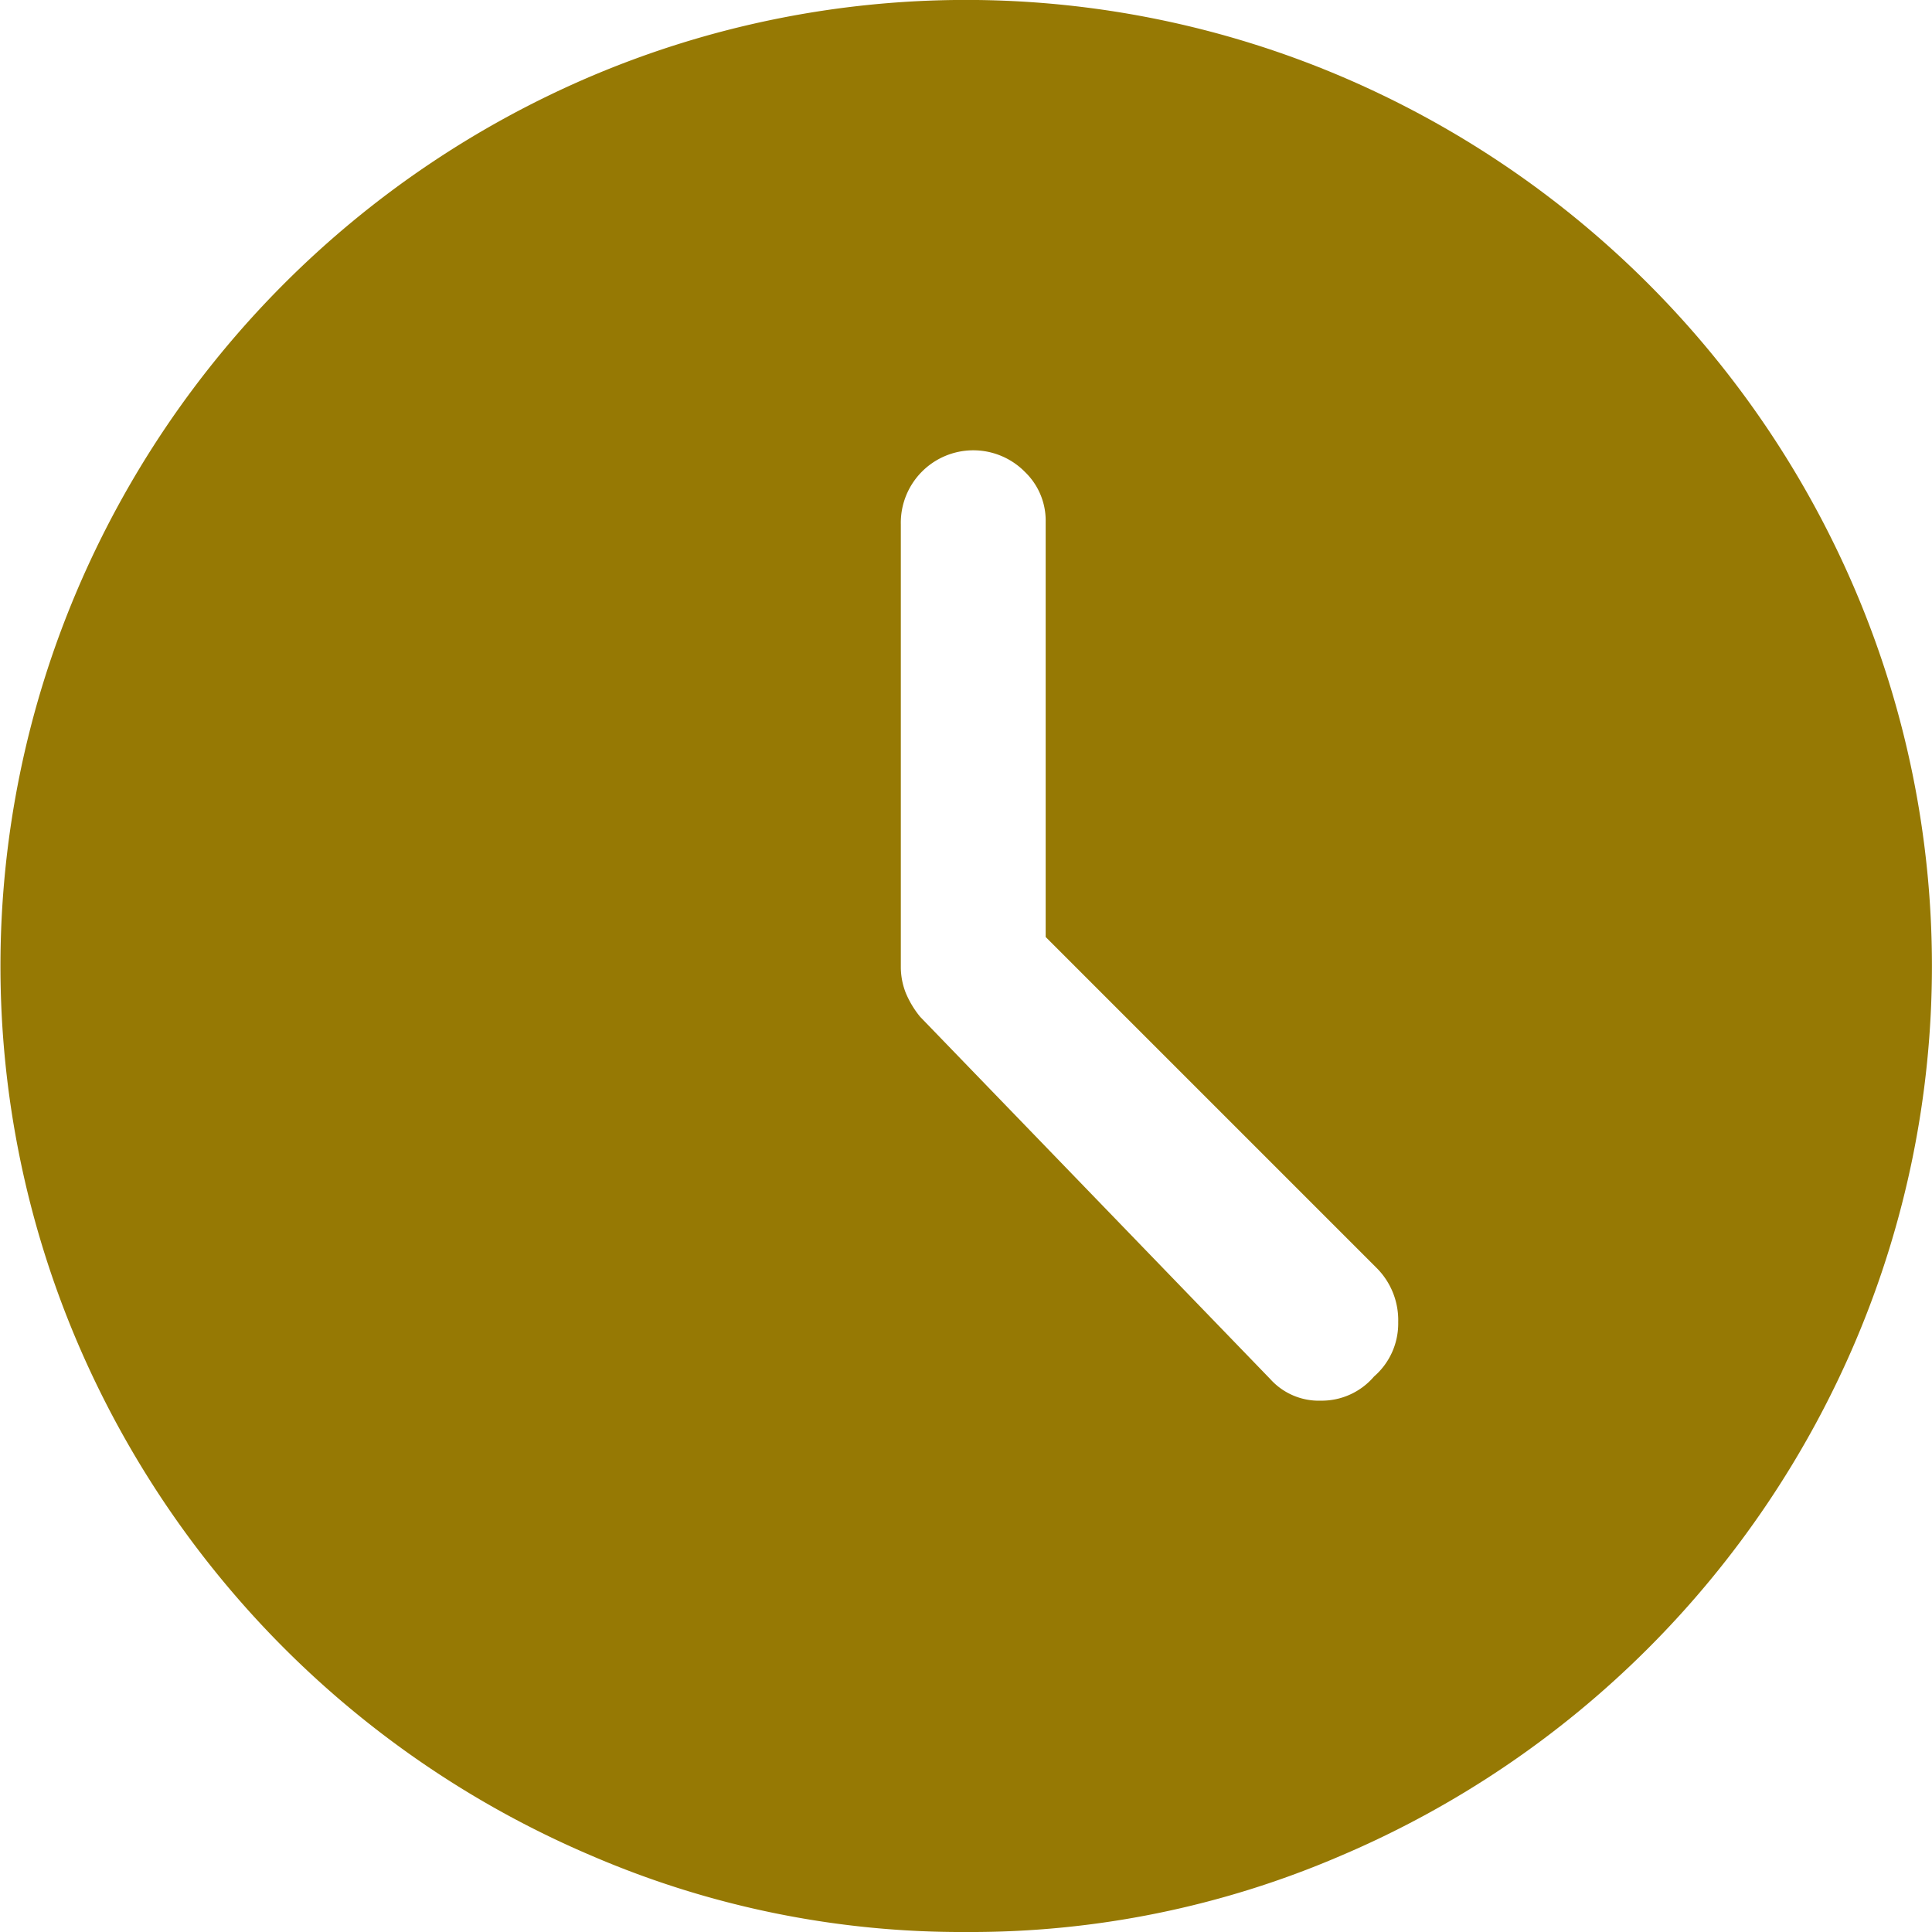 <svg xmlns="http://www.w3.org/2000/svg" width="14.792" height="14.792" viewBox="0 0 14.792 14.792">
  <path id="schedule_FILL1_wght400_GRAD0_opsz48" d="M13.725,14.558a.5.5,0,0,0,.388.166.527.527,0,0,0,.407-.185.536.536,0,0,0,.185-.416.564.564,0,0,0-.166-.416l-2.533-2.533V7.994a.517.517,0,0,0-.157-.379.555.555,0,0,0-.952.4V11.4a.543.543,0,0,0,.037.2.736.736,0,0,0,.111.185ZM11.4,18.792a7.156,7.156,0,0,1-2.866-.582,7.451,7.451,0,0,1-3.948-3.948,7.342,7.342,0,0,1,0-5.732A7.451,7.451,0,0,1,8.53,4.582a7.342,7.342,0,0,1,5.732,0A7.451,7.451,0,0,1,18.209,8.53a7.342,7.342,0,0,1,0,5.732,7.451,7.451,0,0,1-3.948,3.948A7.156,7.156,0,0,1,11.4,18.792Z" transform="translate(-4 -4)" fill="#967904"/>
</svg>
